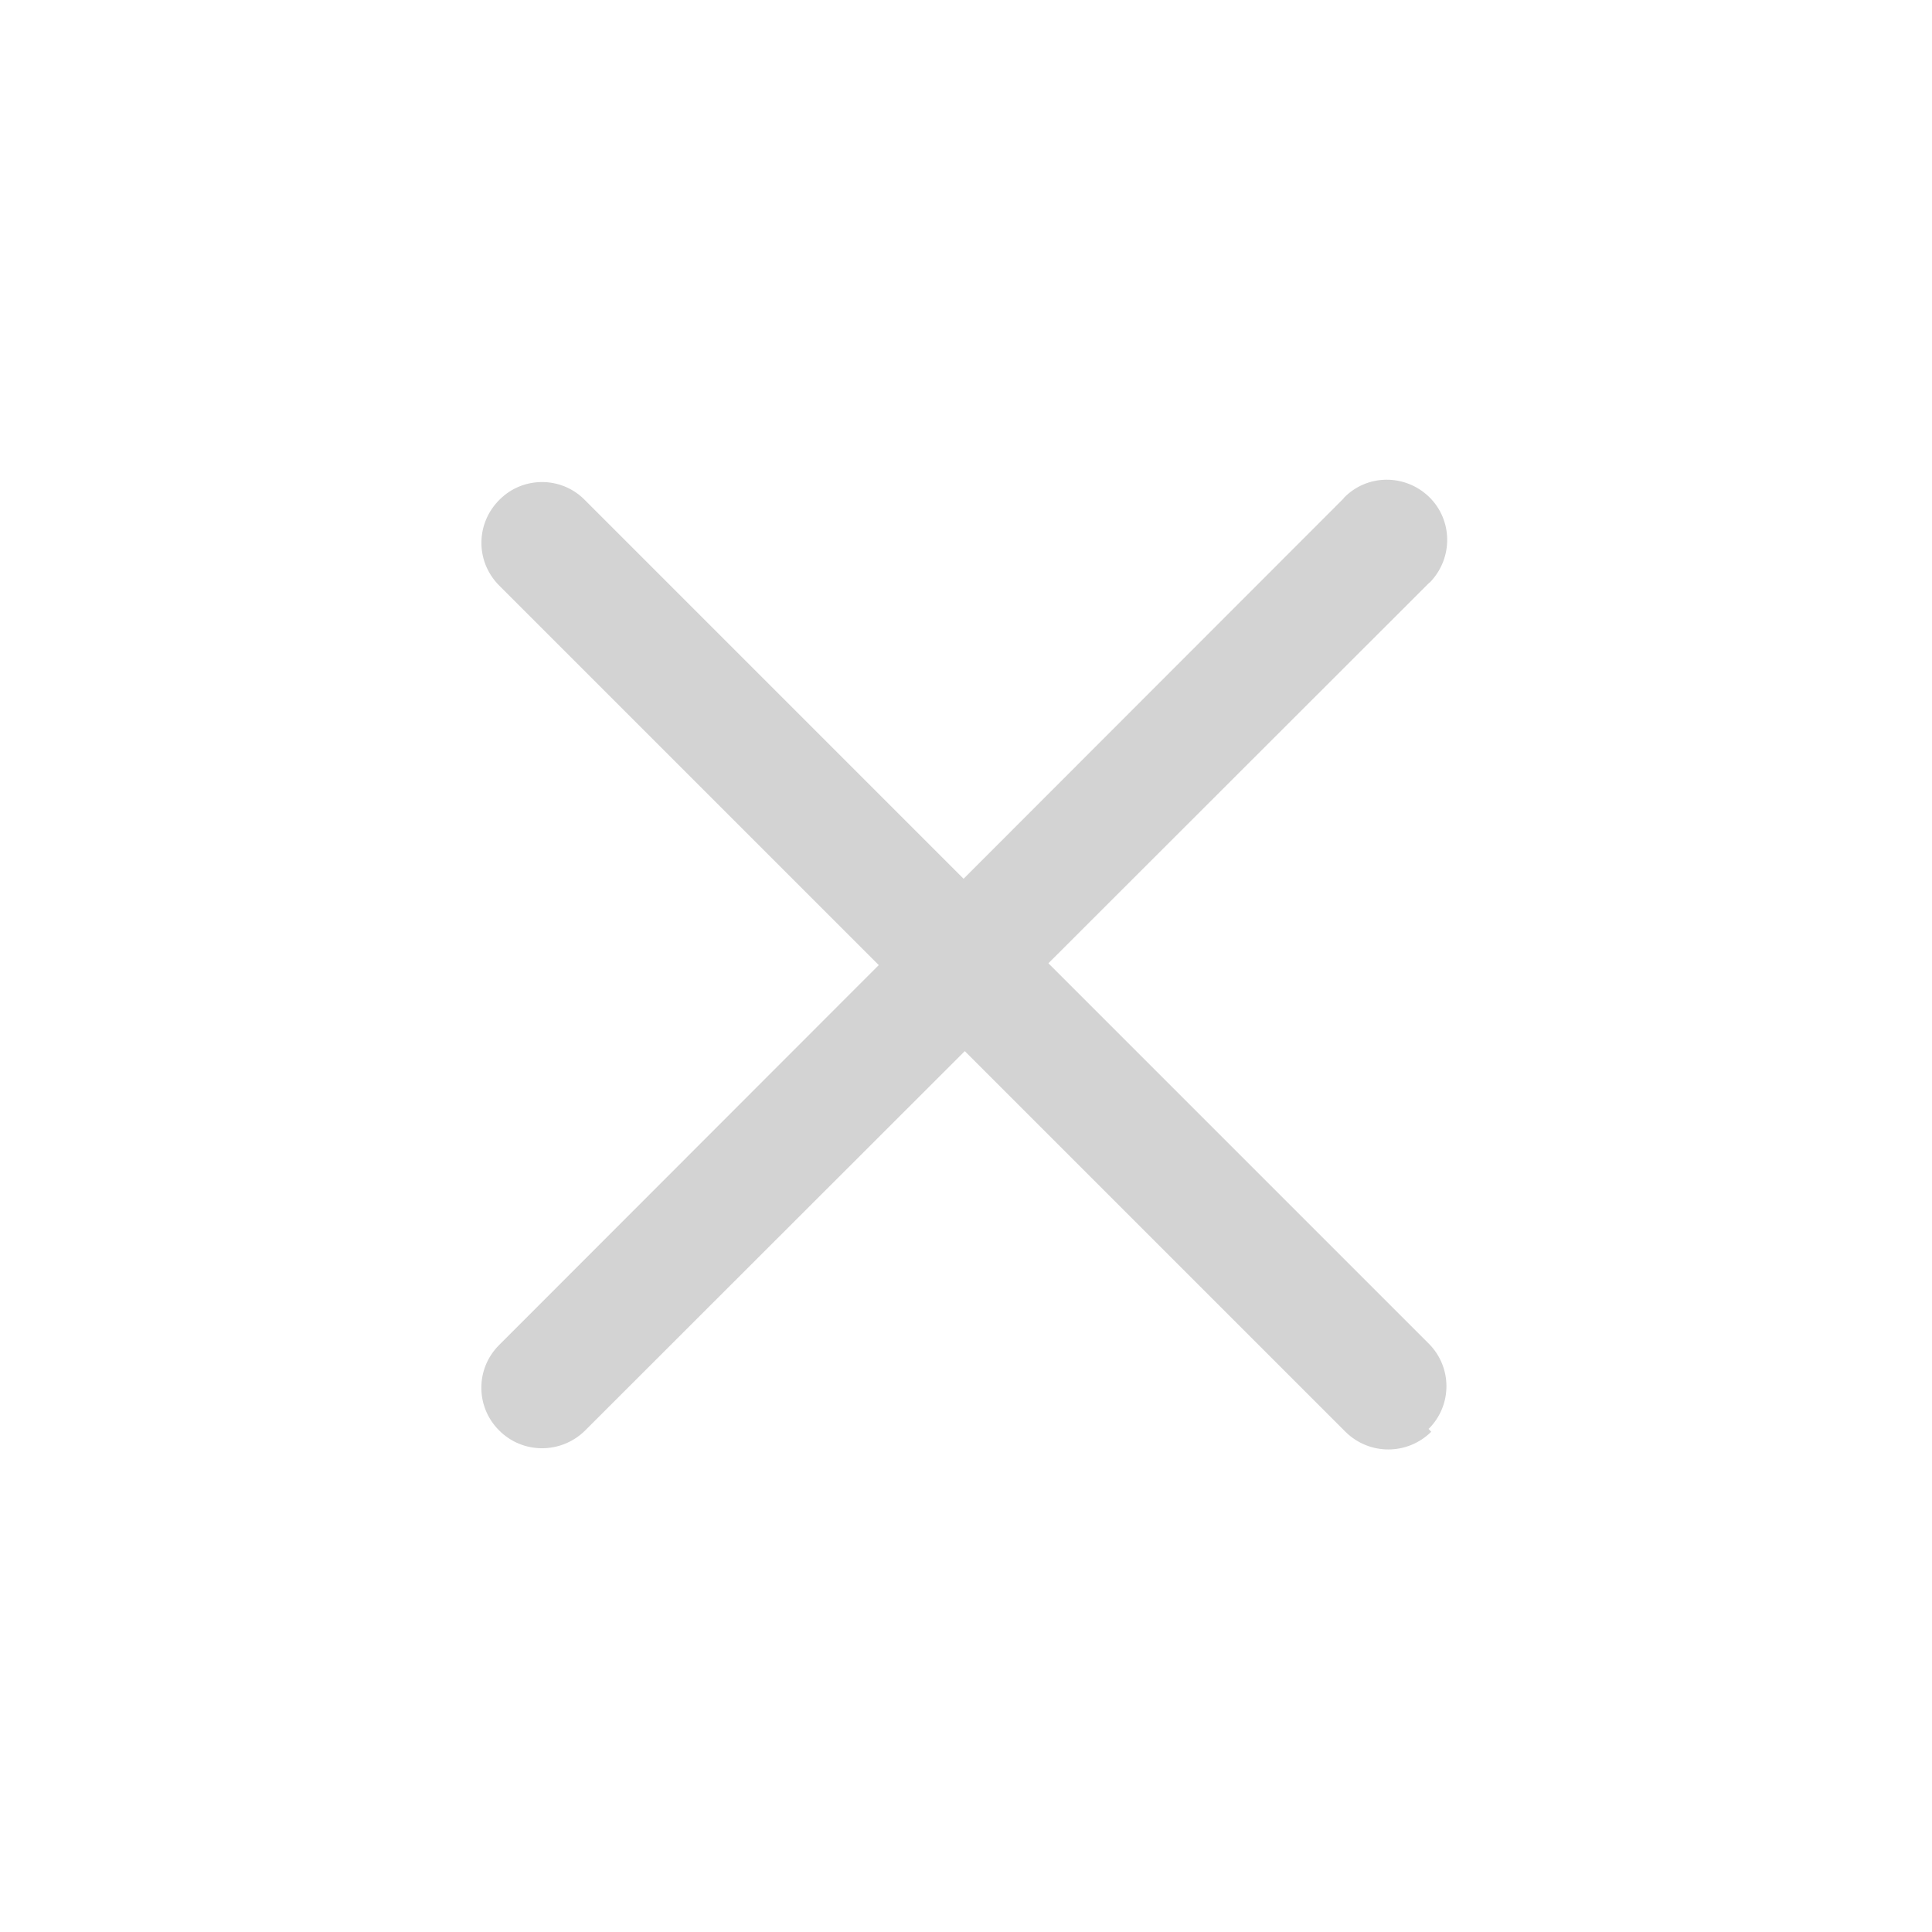 <svg xmlns="http://www.w3.org/2000/svg" viewBox="0 0 64 64">
  <path fill-rule="evenodd" d="M47.41 47.43v0c-.79.78-2.05.78-2.84 0 -.01-.01-.01-.01-.01-.01l-12.6-12.6L19.37 47.4v0c-.79.77-2.06.77-2.84-.02 -.78-.78-.78-2.04 0-2.82l12.58-12.59 -12.59-12.59v0c-.78-.8-.76-2.06.04-2.84 .77-.76 2.01-.76 2.78-.01L31.92 29.11l12.59-12.6V16.5c.77-.8 2.03-.81 2.83-.04 .79.77.8 2.03.03 2.83 -.02.01-.03.02-.04.03l-12.6 12.59 12.6 12.6h0c.78.78.78 2.04 0 2.82 -.01 0-.01 0-.01 0Z" fill="#D3D3D3"/>
</svg>